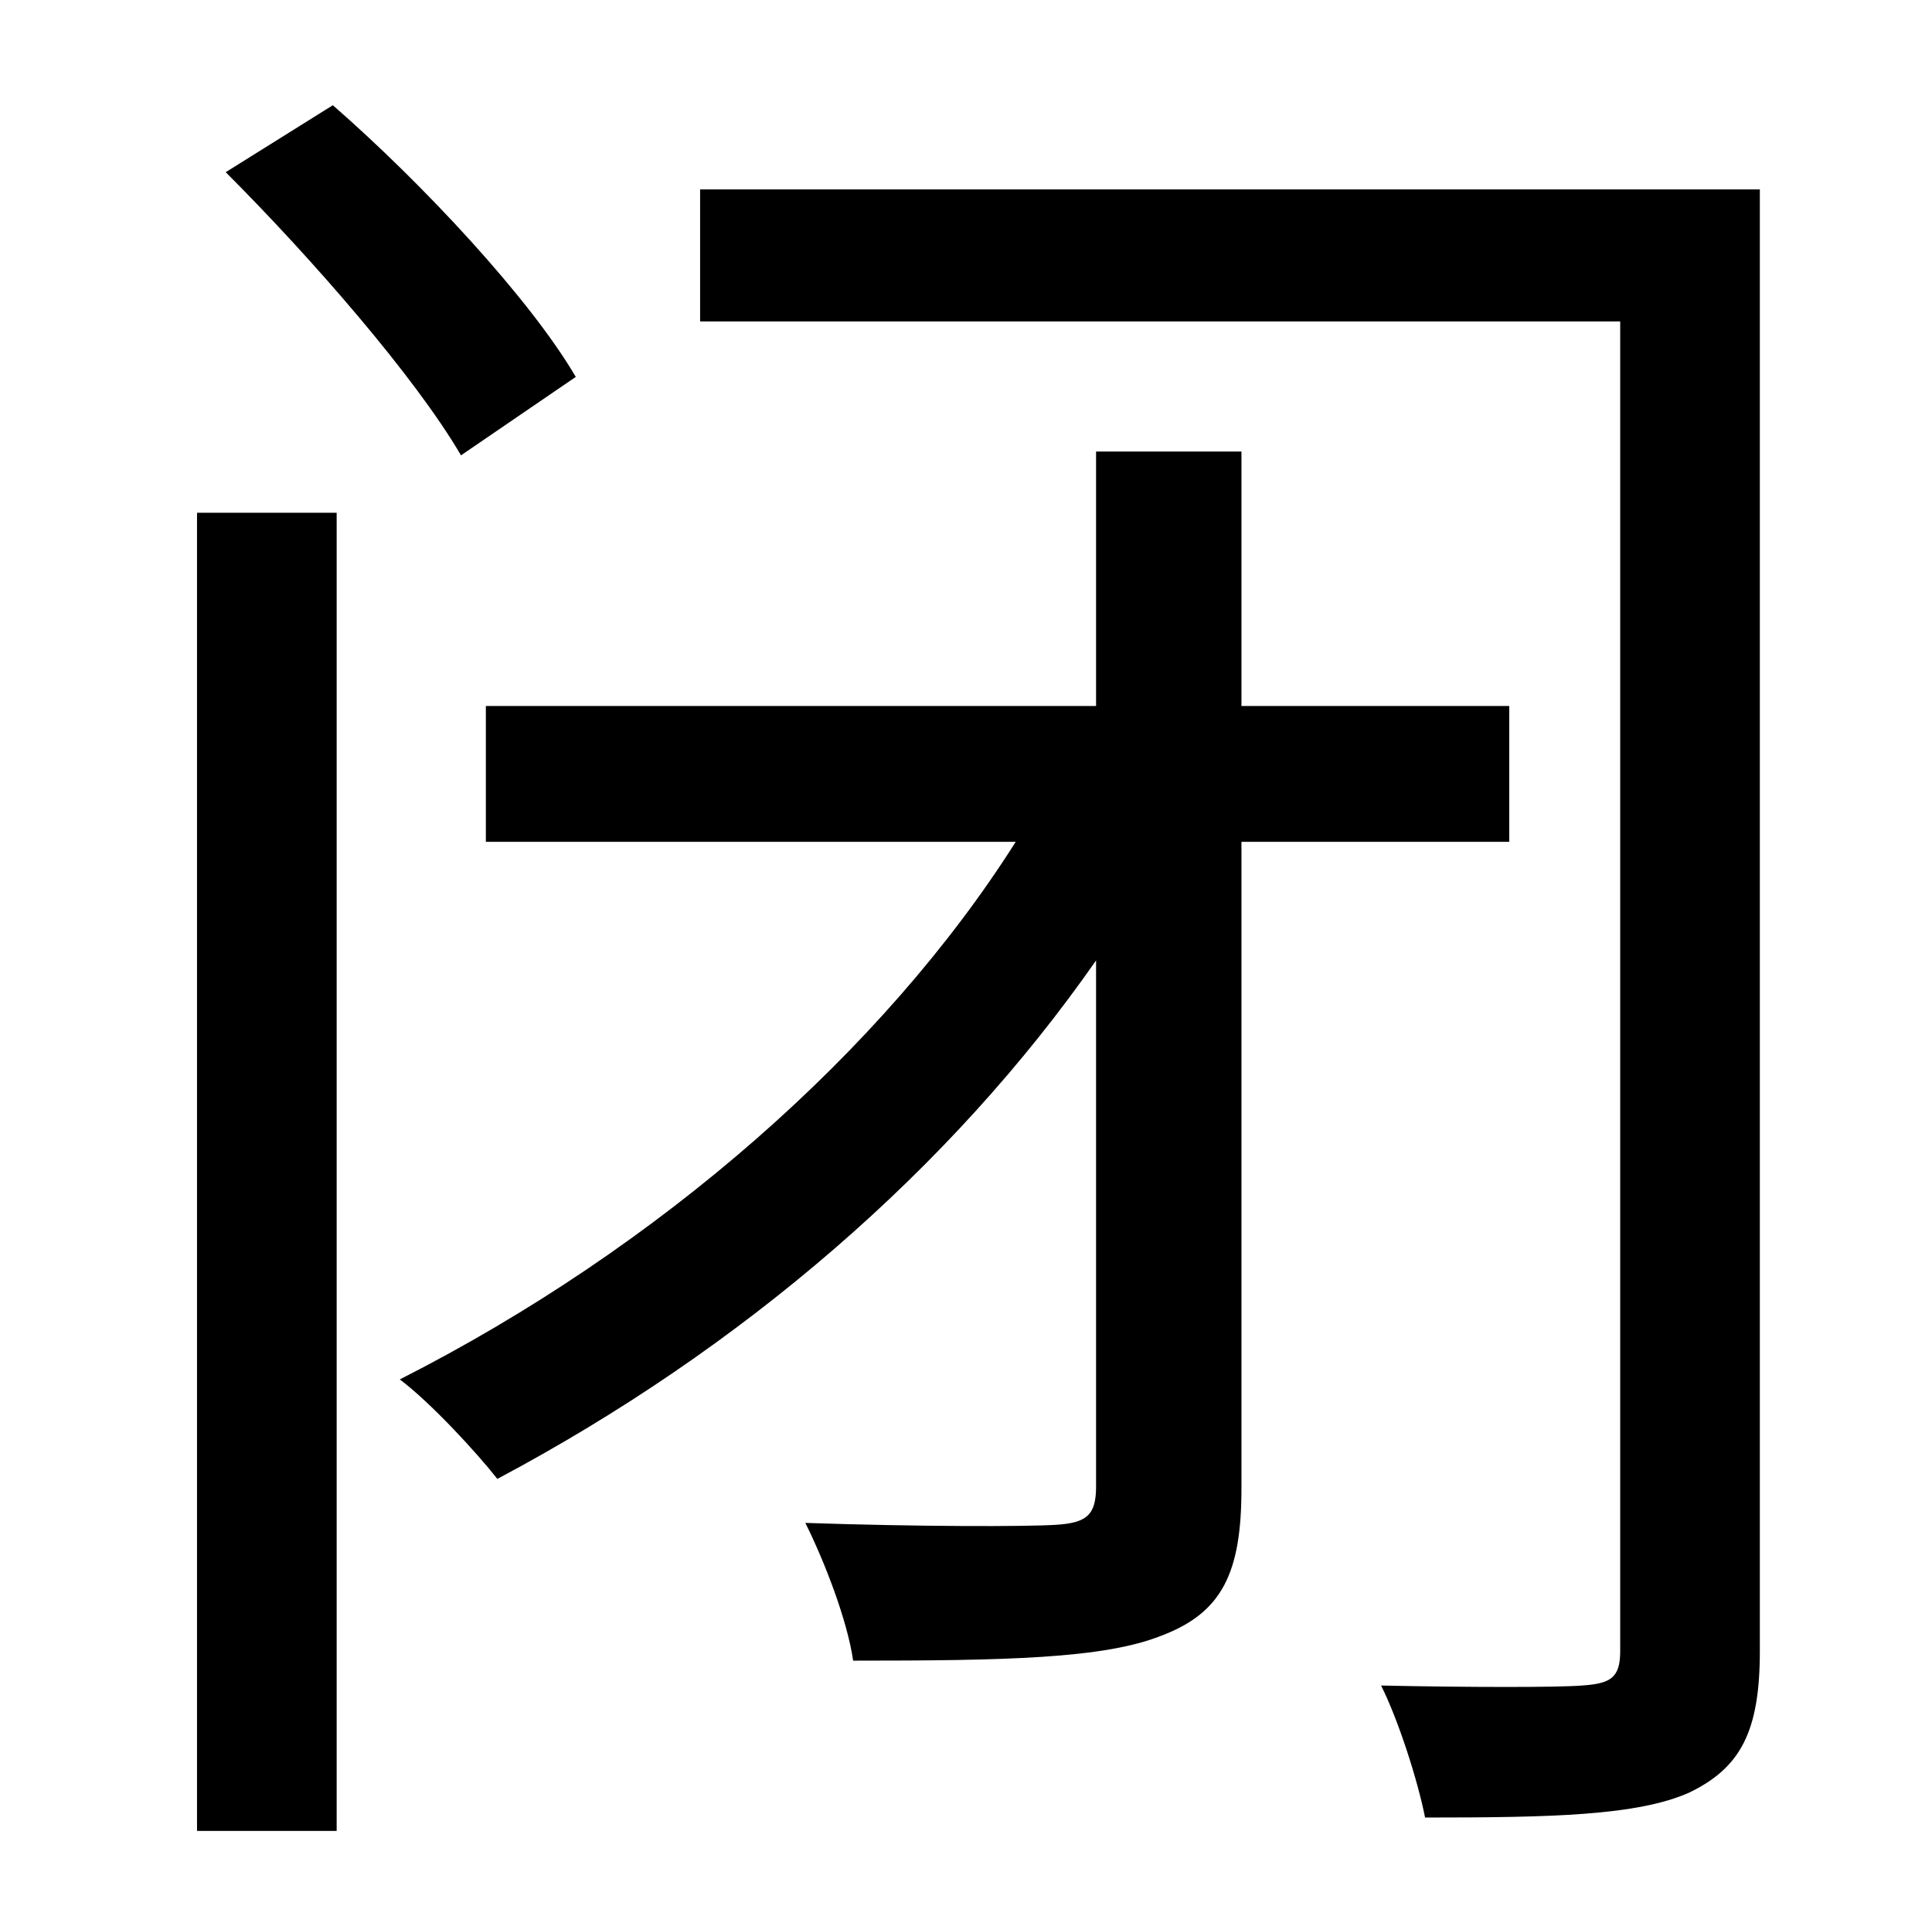 <?xml version="1.0" standalone="no"?>
<!DOCTYPE svg PUBLIC "-//W3C//DTD SVG 1.1//EN" "http://www.w3.org/Graphics/SVG/1.1/DTD/svg11.dtd" >
<svg xmlns="http://www.w3.org/2000/svg" xmlns:xlink="http://www.w3.org/1999/xlink" version="1.1" viewBox="-10 0 1010 1000">
   <path fill="currentColor"
d="M291 197l-60 41c-24 -41 -78 -103 -123 -148l56 -35c47 41 103 101 127 142zM93 957v-689h73v689h-73zM779 440h-140v338c0 44 -10 65 -42 77c-30 12 -82 13 -161 13c-3 -21 -15 -52 -25 -72c59 2 115 2 131 1s21 -5 21 -20v-275c-76 109 -185 203 -313 271
c-11 -14 -35 -40 -51 -52c136 -69 253 -172 322 -281h-277v-71h319v-133h76v133h140v71zM910 99v764c0 42 -10 61 -37 74c-27 12 -72 13 -138 13c-4 -20 -14 -51 -23 -69c46 1 93 1 105 0c15 -1 20 -4 20 -18v-695h-481v-69h554z" />
</svg>

